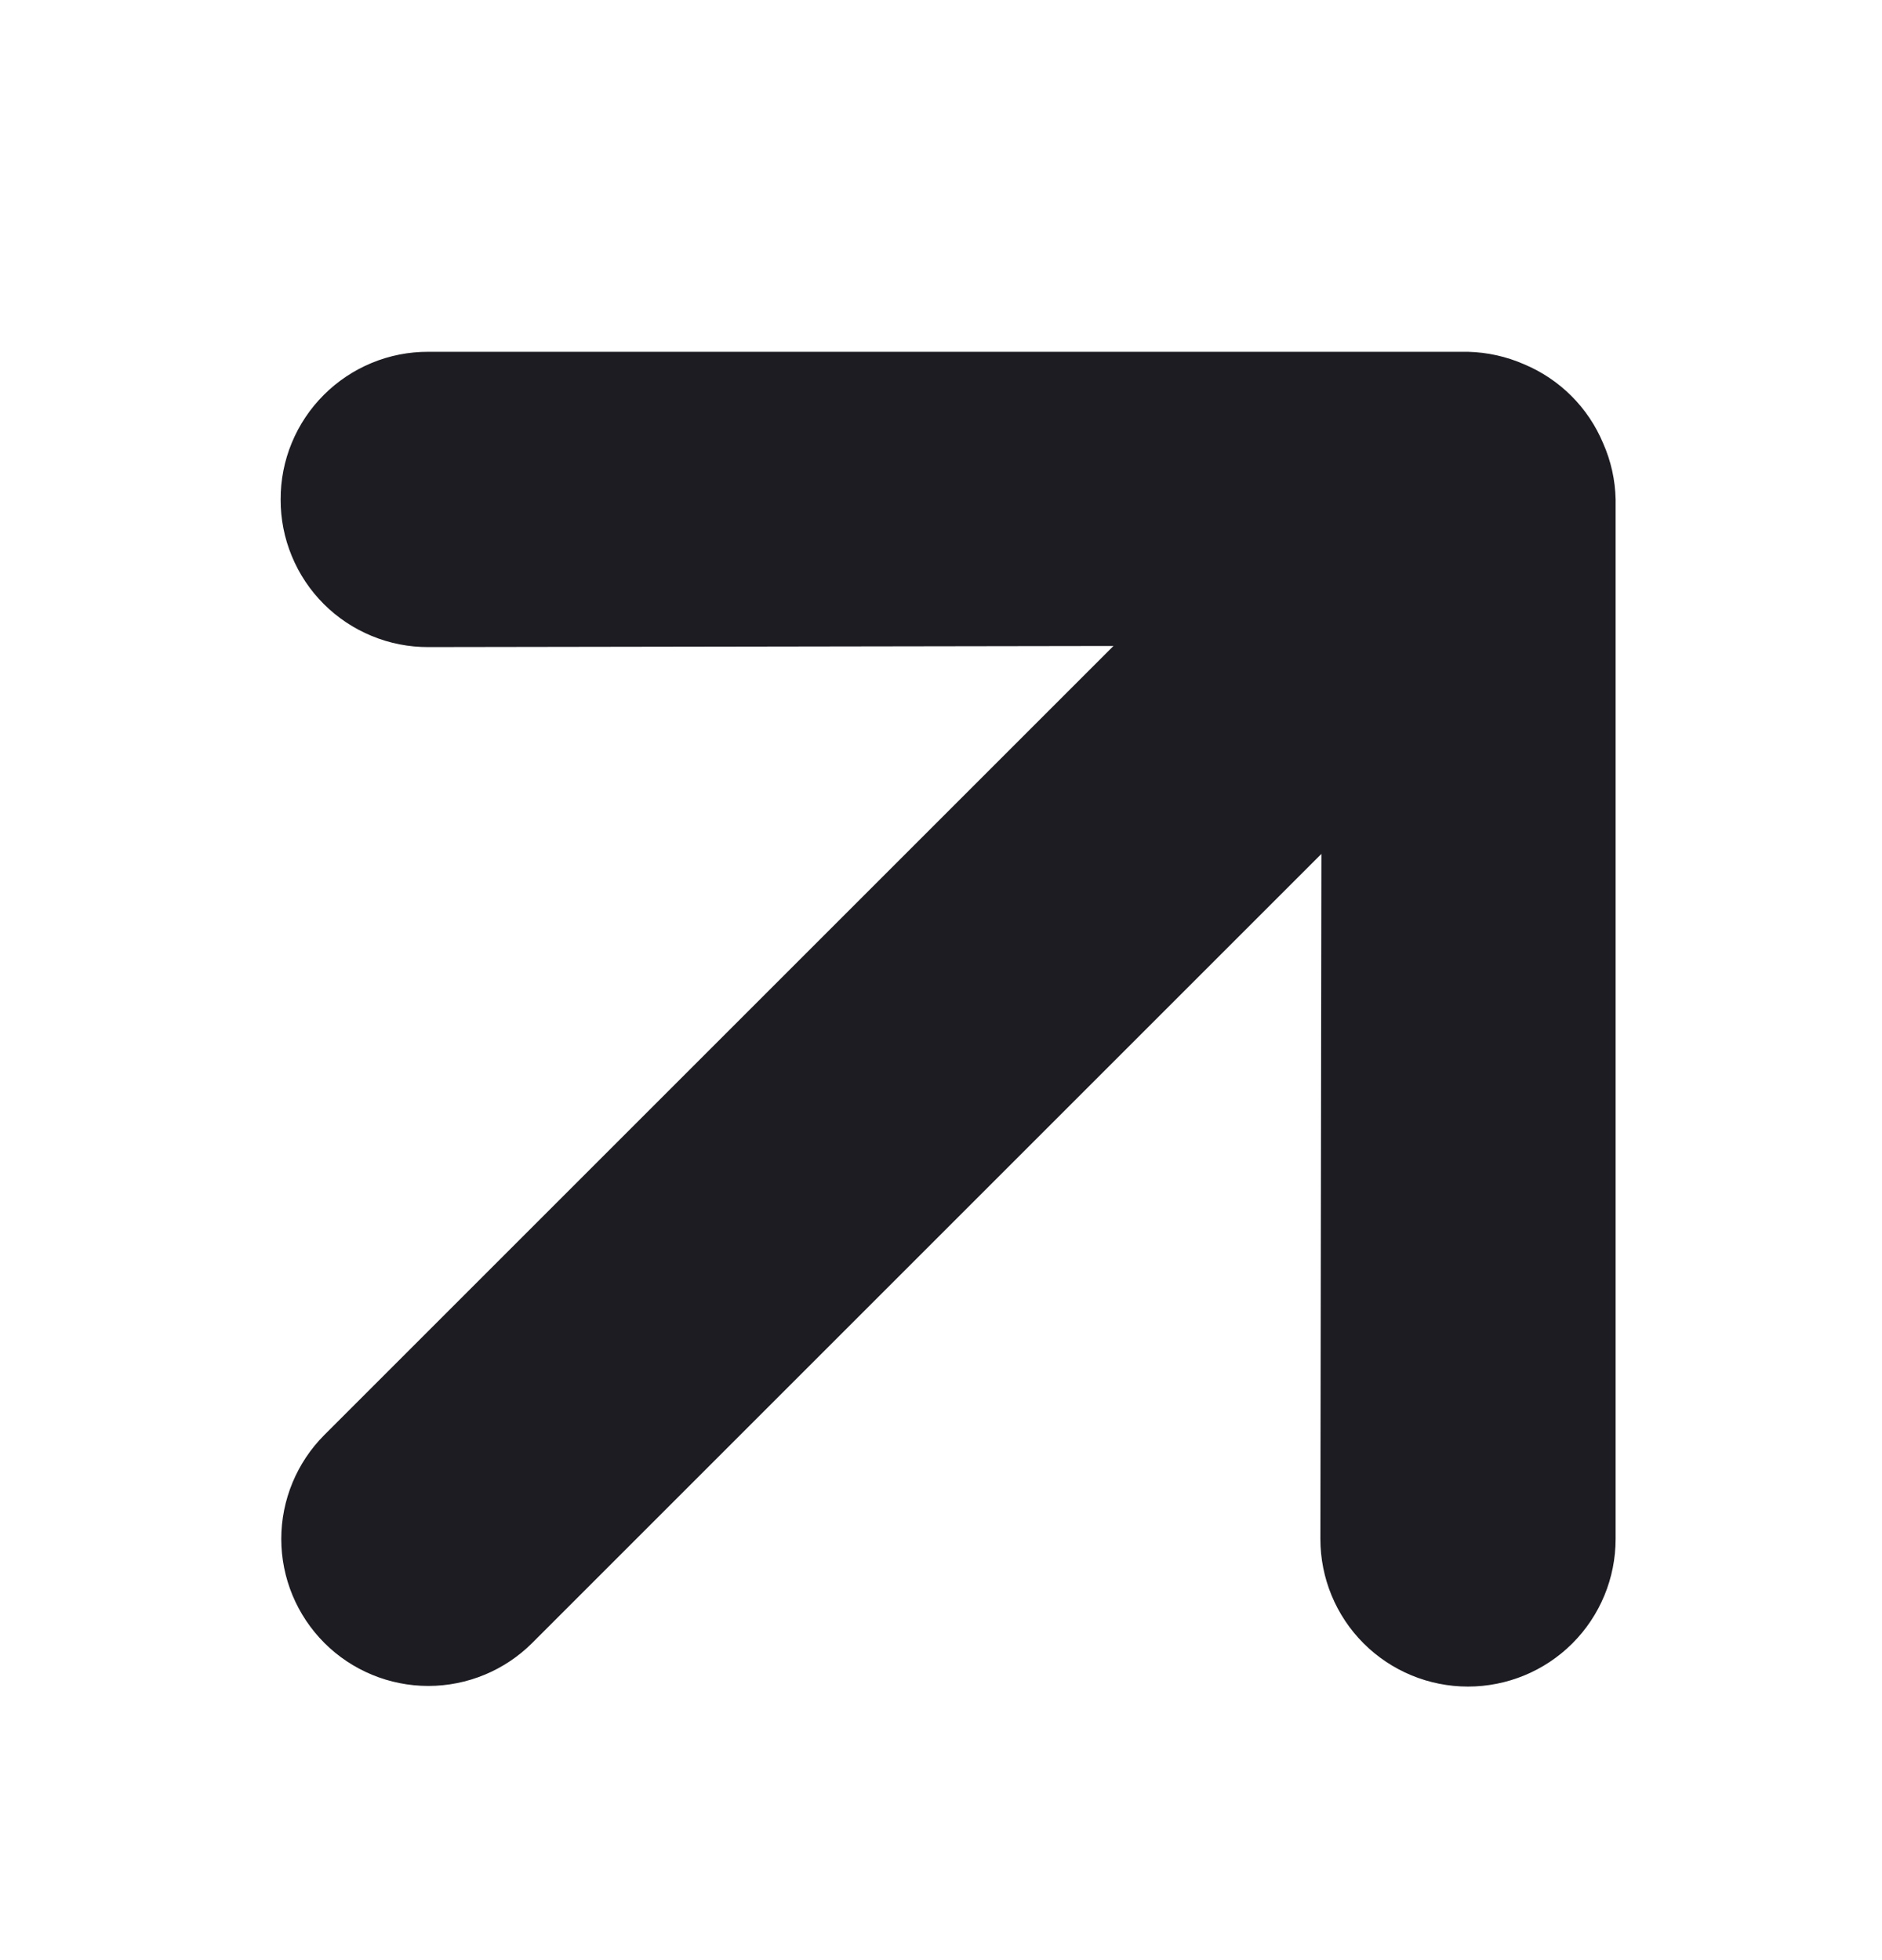 <svg width="24" height="25" viewBox="0 0 24 25" fill="none" xmlns="http://www.w3.org/2000/svg">
<g clip-path="url(#clip0_1222_84)">
<path d="M6.788 20.954L16.851 10.891L16.838 19.628C16.838 20.128 17.036 20.607 17.389 20.96C17.742 21.313 18.221 21.511 18.72 21.511C19.22 21.511 19.699 21.313 20.052 20.96C20.405 20.607 20.603 20.128 20.603 19.628L20.603 6.37C20.598 6.123 20.544 5.88 20.444 5.654C20.254 5.199 19.892 4.837 19.436 4.646C19.21 4.547 18.967 4.493 18.72 4.487L5.462 4.487C5.215 4.486 4.969 4.534 4.74 4.629C4.512 4.723 4.304 4.862 4.129 5.037C3.954 5.212 3.815 5.42 3.721 5.648C3.626 5.877 3.578 6.123 3.579 6.37C3.578 6.618 3.626 6.863 3.721 7.092C3.815 7.321 3.954 7.529 4.129 7.704C4.304 7.879 4.512 8.017 4.74 8.111C4.969 8.206 5.215 8.254 5.462 8.253L14.199 8.239L4.136 18.302C3.785 18.654 3.587 19.131 3.587 19.628C3.587 20.126 3.785 20.602 4.136 20.954C4.488 21.306 4.965 21.503 5.462 21.503C5.959 21.503 6.436 21.306 6.788 20.954Z" fill="#1C1C22"/>
</g>
<defs>
<clipPath id="clip0_1222_84">
<rect width="24" height="24" fill="white" transform="translate(0 0.5)"/>
</clipPath>
</defs>
</svg>
